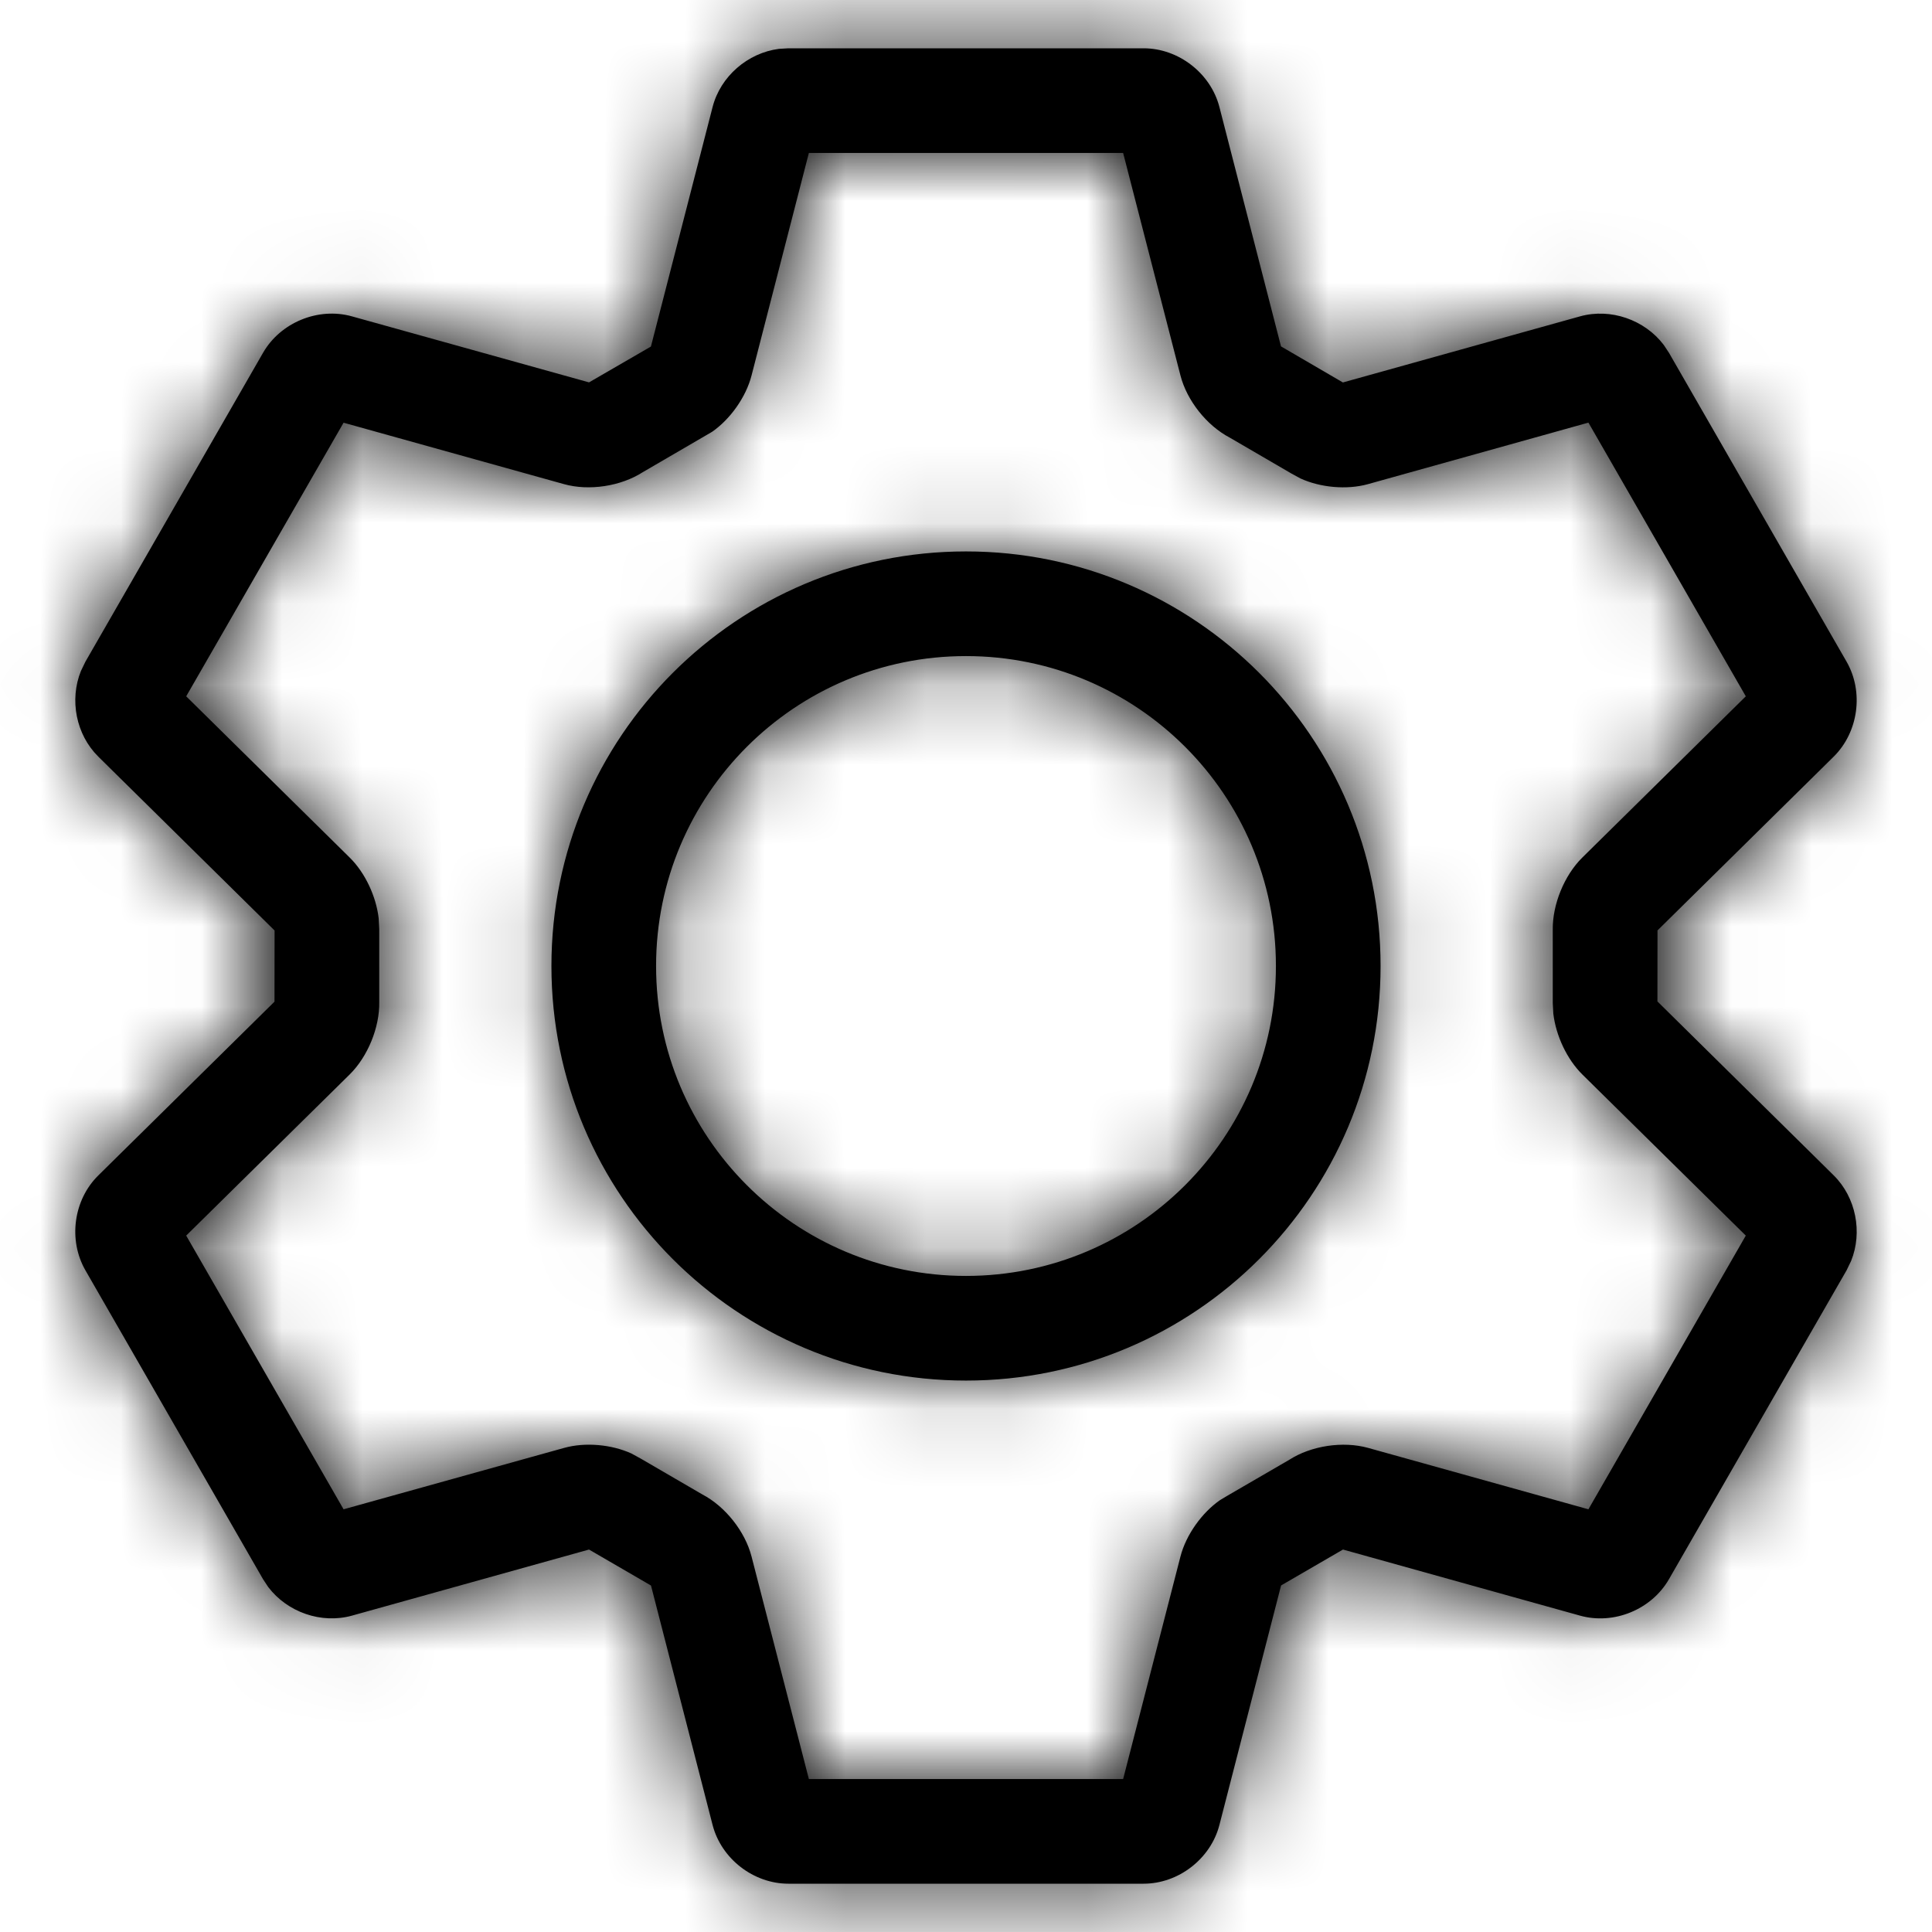 <?xml version="1.0" encoding="UTF-8"?>
<svg width="24px" height="24px" viewBox="0 0 24 24" version="1.1" xmlns="http://www.w3.org/2000/svg" xmlns:xlink="http://www.w3.org/1999/xlink">
    <title>Settings/Settings24px</title>
    <defs>
        <path d="M14.206,0.6 C14.64,0.6 15.04,0.91 15.148,1.33 L15.148,1.33 L15.913,4.303 L16.682,4.751 L19.628,3.93 C20.009,3.824 20.431,3.973 20.667,4.284 L20.667,4.284 L20.732,4.382 L22.939,8.22 C23.154,8.595 23.087,9.094 22.779,9.399 L22.779,9.399 L20.59,11.558 L20.589,12.44 L22.779,14.601 C23.056,14.875 23.139,15.307 22.995,15.664 L22.995,15.664 L22.939,15.78 L20.732,19.618 C20.515,19.995 20.047,20.187 19.628,20.07 L19.628,20.07 L16.683,19.249 L15.914,19.695 L15.148,22.67 C15.04,23.09 14.64,23.4 14.206,23.4 L14.206,23.4 L9.794,23.4 C9.36,23.4 8.96,23.09 8.852,22.67 L8.852,22.67 L8.087,19.696 L7.317,19.249 L4.372,20.07 C3.991,20.176 3.57,20.027 3.333,19.716 L3.333,19.716 L3.268,19.618 L1.061,15.78 C0.845,15.404 0.913,14.904 1.222,14.601 L1.222,14.601 L3.41,12.443 L3.411,11.559 L1.221,9.399 C0.944,9.125 0.861,8.694 1.005,8.336 L1.005,8.336 L1.061,8.22 L3.268,4.382 C3.485,4.005 3.954,3.813 4.372,3.93 L4.372,3.93 L7.317,4.75 L8.086,4.305 L8.852,1.33 C8.95,0.948 9.289,0.657 9.676,0.607 L9.676,0.607 L9.794,0.6 Z M13.952,1.9 L10.048,1.9 L9.336,4.664 C9.266,4.937 9.068,5.21 8.846,5.364 L8.846,5.364 L7.984,5.866 C7.712,6.041 7.317,6.101 7.006,6.014 L7.006,6.014 L4.268,5.251 L2.313,8.65 L4.344,10.653 C4.537,10.843 4.673,11.137 4.704,11.408 L4.704,11.408 L4.711,11.541 L4.711,12.447 C4.717,12.762 4.569,13.125 4.344,13.347 L4.344,13.347 L2.313,15.349 L4.268,18.749 L7.006,17.987 C7.273,17.912 7.601,17.945 7.844,18.056 L7.844,18.056 L7.959,18.119 L8.724,18.564 C9.009,18.713 9.256,19.024 9.336,19.336 L9.336,19.336 L10.048,22.1 L13.952,22.1 L14.664,19.336 C14.734,19.064 14.932,18.791 15.154,18.636 L15.154,18.636 L15.251,18.578 L16.016,18.134 C16.288,17.959 16.682,17.9 16.994,17.986 L16.994,17.986 L19.732,18.749 L21.687,15.349 L19.656,13.347 C19.464,13.157 19.328,12.864 19.296,12.592 L19.296,12.592 L19.289,12.459 L19.289,11.552 C19.284,11.237 19.432,10.874 19.656,10.653 L19.656,10.653 L21.687,8.65 L19.732,5.25 L16.994,6.014 C16.727,6.088 16.399,6.055 16.156,5.944 L16.156,5.944 L16.042,5.882 L15.276,5.436 C14.991,5.287 14.744,4.976 14.664,4.664 L14.664,4.664 L13.952,1.9 Z M12,6.85 C14.844,6.85 17.15,9.155 17.15,12 C17.15,14.845 14.844,17.15 12,17.15 C9.155,17.15 6.85,14.845 6.85,12 C6.85,9.155 9.155,6.85 12,6.85 Z M12,8.15 C9.873,8.15 8.15,9.873 8.15,12 C8.15,14.127 9.873,15.85 12,15.85 C14.126,15.85 15.85,14.127 15.85,12 C15.85,9.873 14.126,8.15 12,8.15 Z" id="path-1"></path>
    </defs>
    <g id="Settings/Settings24px" stroke="none" stroke-width="1" fill="none" fill-rule="evenodd">
        <mask id="mask-2" fill="white">
            <use xlink:href="#path-1"></use>
        </mask>
        <use id="Combined-Shape" fill="#000000" fill-rule="nonzero" xlink:href="#path-1"></use>
        <g id="Group" mask="url(#mask-2)" fill="#000000">
            <g id="color">
                <rect id="colors/main/black" x="0" y="0" width="24" height="24"></rect>
            </g>
        </g>
    </g>
</svg>